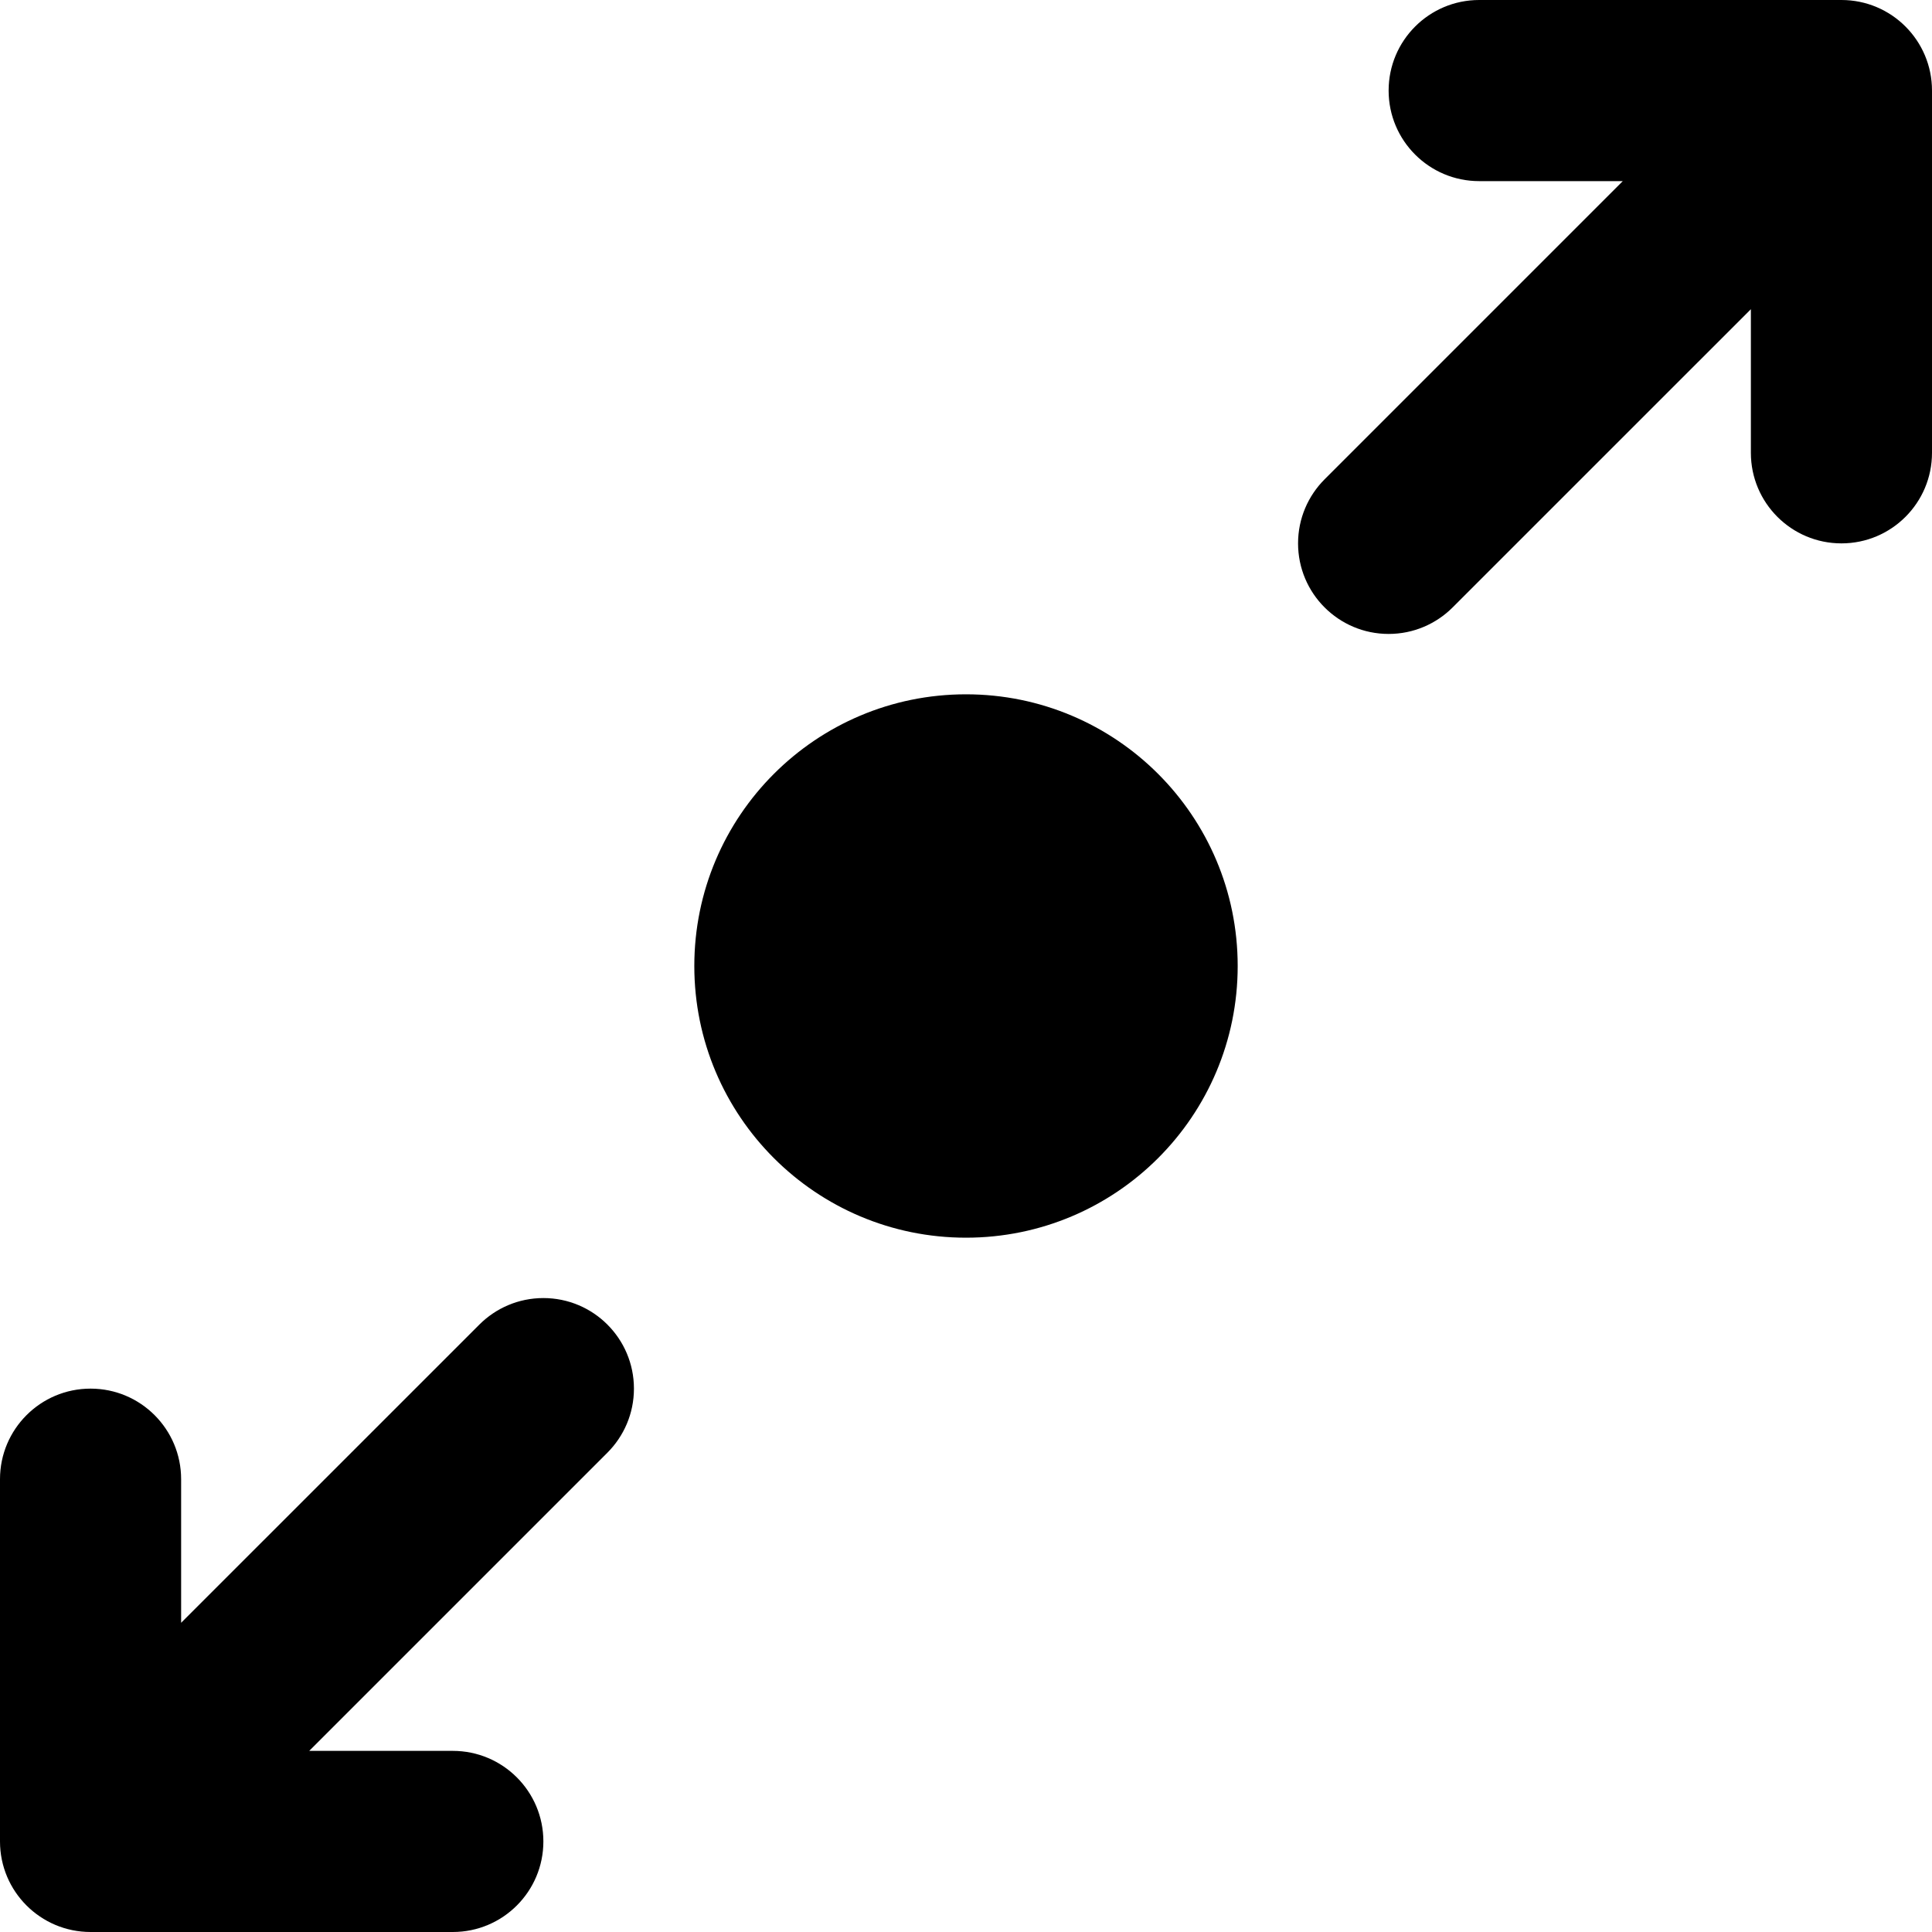 <?xml version="1.0" encoding="utf-8"?>
<!-- Generator: Adobe Illustrator 16.0.0, SVG Export Plug-In . SVG Version: 6.00 Build 0)  -->
<!DOCTYPE svg PUBLIC "-//W3C//DTD SVG 1.1//EN" "http://www.w3.org/Graphics/SVG/1.1/DTD/svg11.dtd">
<svg version="1.1" id="Layer_1" xmlns="http://www.w3.org/2000/svg" xmlns:xlink="http://www.w3.org/1999/xlink" x="0px" y="0px"
	 width="64px" height="64px" viewBox="0 0 64 64" enable-background="new 0 0 64 64" xml:space="preserve">
<g id="RESIZE_1_5_" enable-background="new    ">
	<g id="RESIZE_1">
		<g>
			<path d="M18,43c-0.828,0-1.578,0.336-2.121,0.879L6,53.757V49c0-1.657-1.343-3-3-3s-3,1.343-3,3v12c0,1.657,1.343,3,3,3h12
				c1.657,0,3-1.343,3-3s-1.343-3-3-3h-4.757l9.879-9.879C20.664,47.578,21,46.829,21,46C21,44.343,19.657,43,18,43z M61,0H49
				c-1.657,0-3,1.343-3,3s1.343,3,3,3h4.757l-9.879,9.879C43.336,16.422,43,17.172,43,18c0,1.657,1.343,3,3,3
				c0.828,0,1.578-0.336,2.121-0.879L58,10.243V15c0,1.657,1.343,3,3,3s3-1.343,3-3V3C64,1.343,62.657,0,61,0z M32,23
				c-4.971,0-9,4.029-9,9c0,4.971,4.029,9,9,9c4.971,0,9-4.029,9-9C41,27.029,36.971,23,32,23z"/>
		</g>
	</g>
</g>
</svg>
